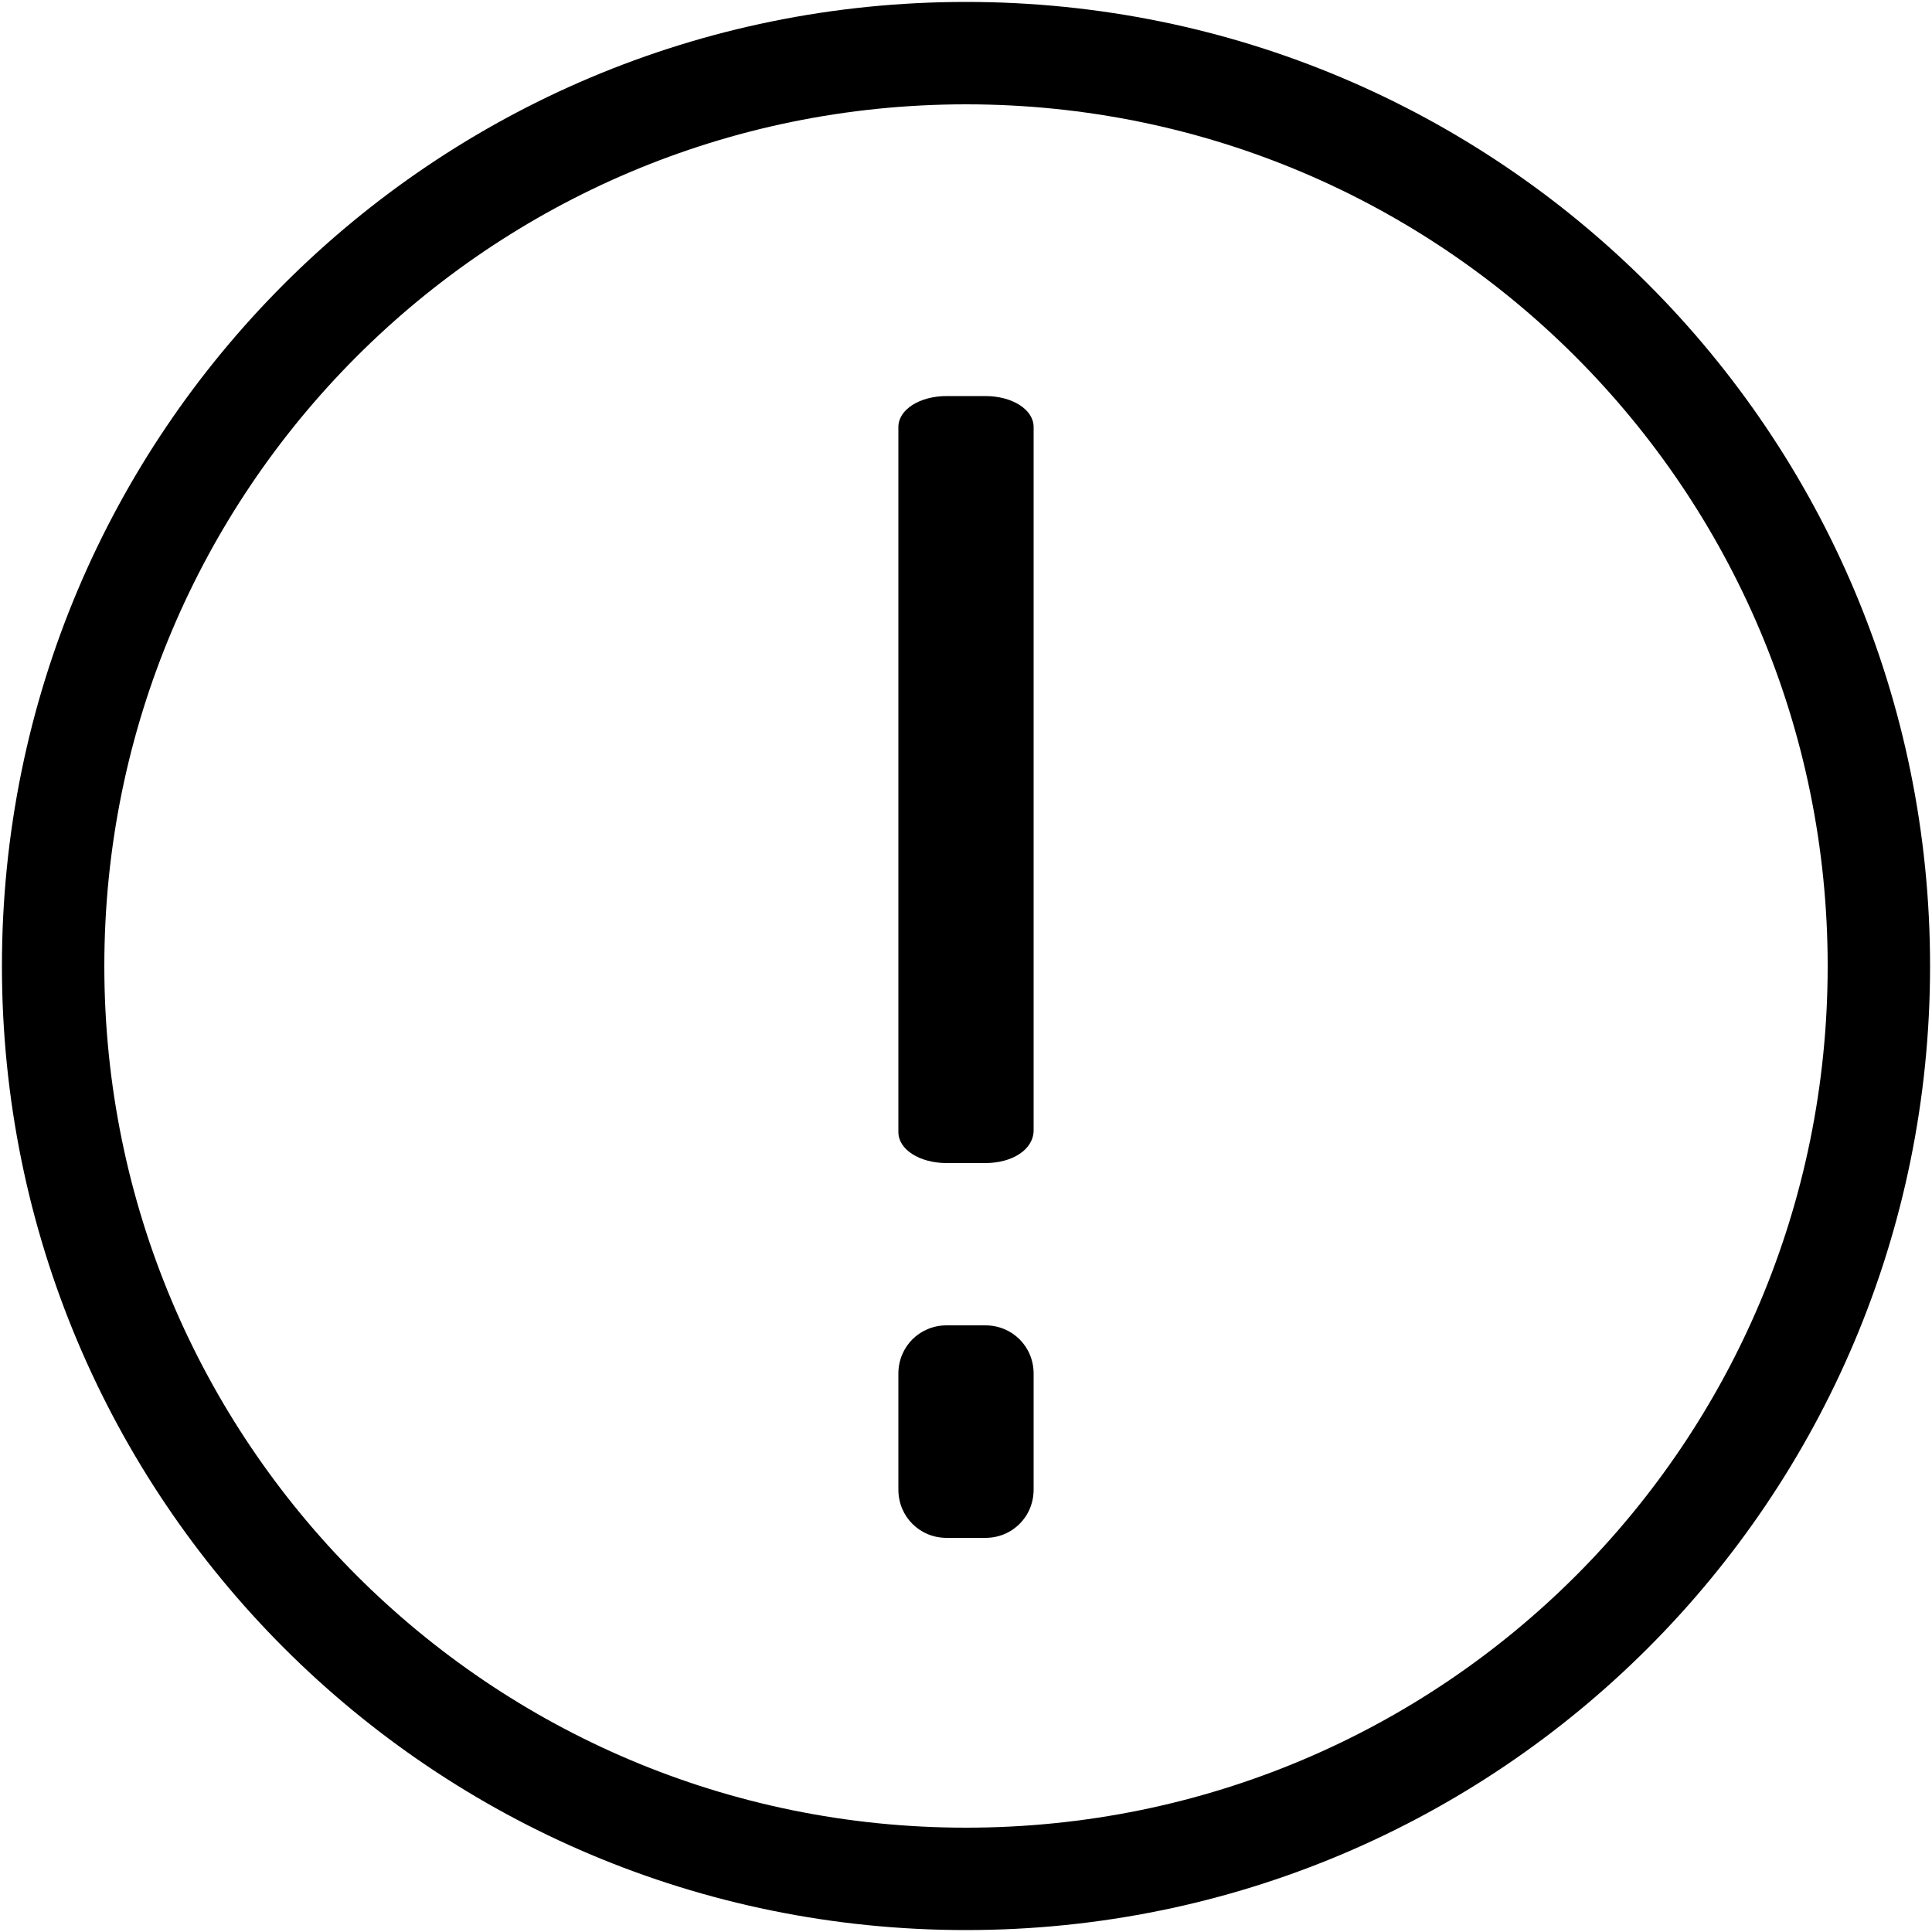 <?xml version="1.0" encoding="utf-8"?>
<!-- Generator: Adobe Illustrator 21.0.0, SVG Export Plug-In . SVG Version: 6.00 Build 0)  -->
<svg version="1.1" id="Layer_1" xmlns="http://www.w3.org/2000/svg" xmlns:xlink="http://www.w3.org/1999/xlink" x="0px" y="0px"
	 viewBox="0 0 100 100" style="enable-background:new 0 0 100 100;" xml:space="preserve">
<g>
	<path d="M51,20.5h-2c-1.4,0-2.5,0.7-2.5,1.6v36.5c0,0.9,1.1,1.6,2.5,1.6h2c1.4,0,2.5-0.7,2.5-1.7V22.1C53.5,21.2,52.4,20.5,51,20.5
		z"/>
	<path d="M51,68.6h-2c-1.4,0-2.5,1.1-2.5,2.5v6c0,1.4,1.1,2.5,2.5,2.5h2c1.4,0,2.5-1.1,2.5-2.5v-6C53.5,69.7,52.4,68.6,51,68.6z"/>
	<path d="M50,0.1C22.4,0.1,0.1,22.4,0.1,50S22.4,99.9,50,99.9S99.9,77.6,99.9,50S77.6,0.1,50,0.1z M50,94.6
		c-24.7,0-44.6-20-44.6-44.6S25.3,5.4,50,5.4S94.6,25.4,94.6,50C94.6,74.7,74.7,94.6,50,94.6z"/>
</g>
</svg>
